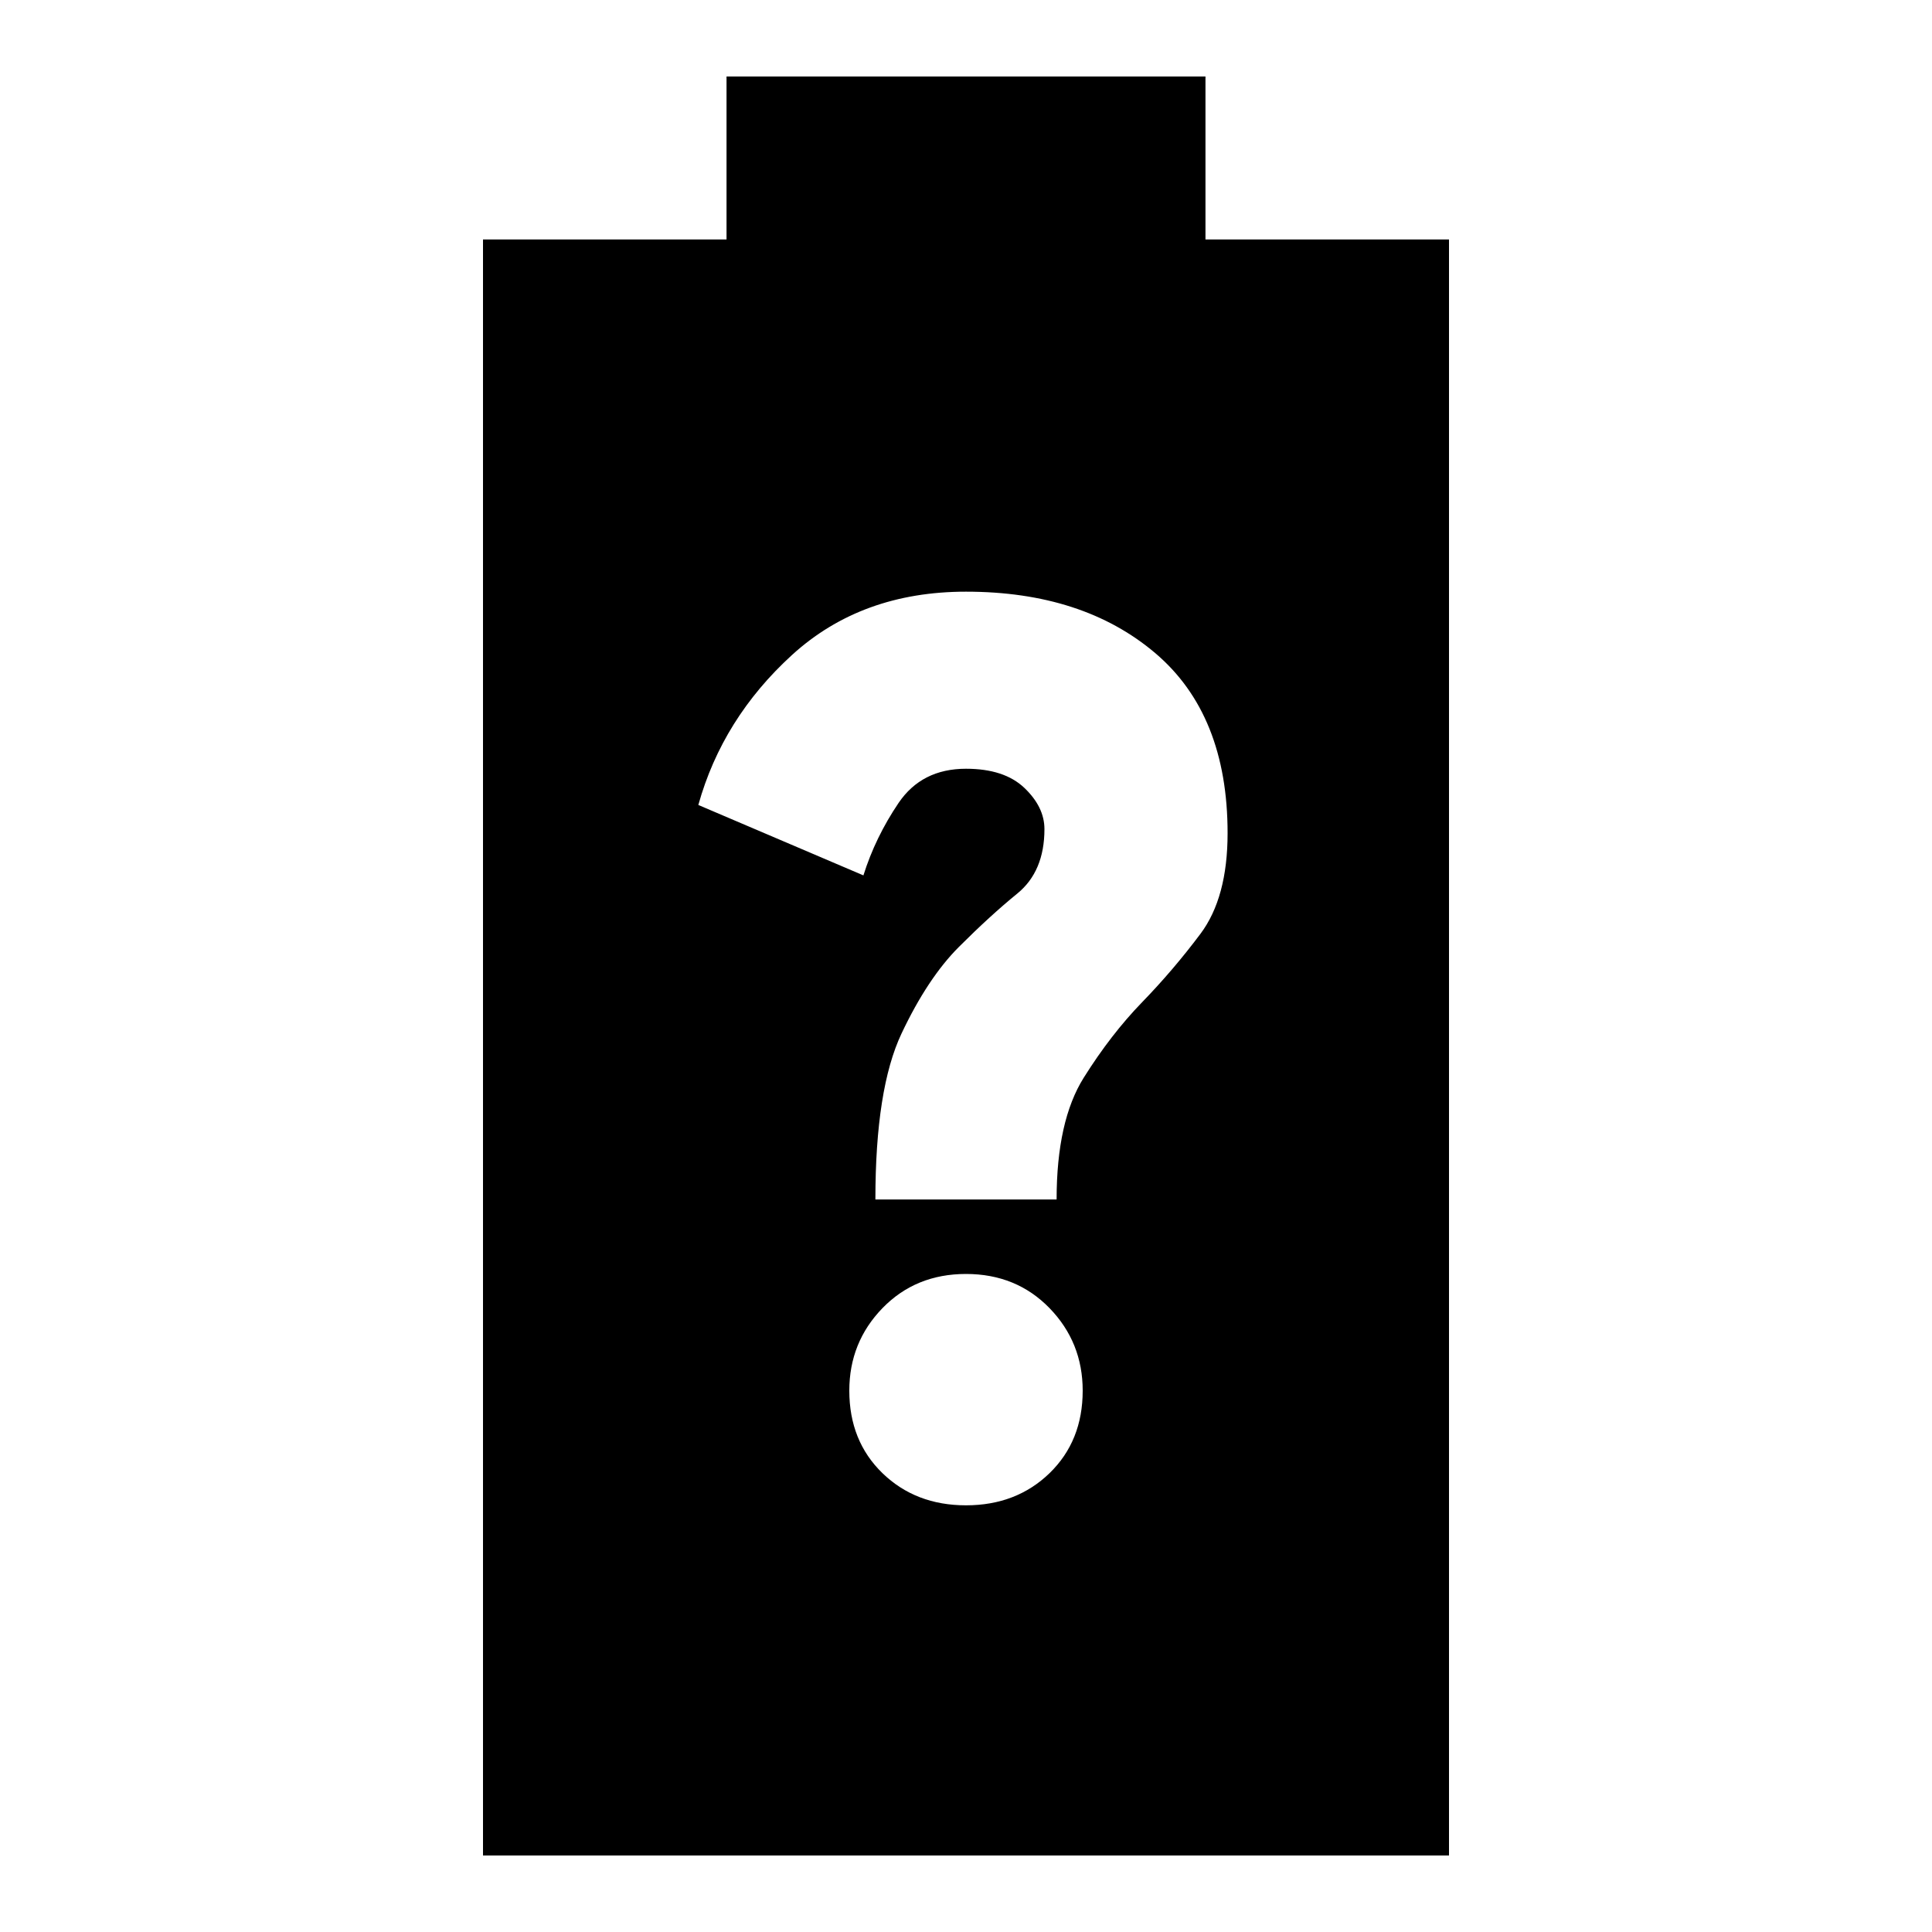 <svg xmlns="http://www.w3.org/2000/svg" height="20" width="20"><path d="M5 19.208V2.479h2.521V.792h4.958v1.687H15v16.729Zm5-3.625q.521 0 .865-.333.343-.333.343-.854 0-.5-.343-.854-.344-.354-.865-.354t-.865.354q-.343.354-.343.854 0 .521.343.854.344.333.865.333Zm-.938-3.166h1.876q0-.813.281-1.261.281-.448.604-.781.323-.333.604-.708.281-.375.281-1.042 0-1.229-.75-1.865-.75-.635-1.958-.635-1.083 0-1.802.656-.719.657-.969 1.552l1.709.729q.124-.395.364-.75.24-.354.698-.354.396 0 .604.198.208.198.208.427 0 .438-.281.667-.281.229-.604.552-.323.323-.594.896-.271.573-.271 1.719Z"/></svg>